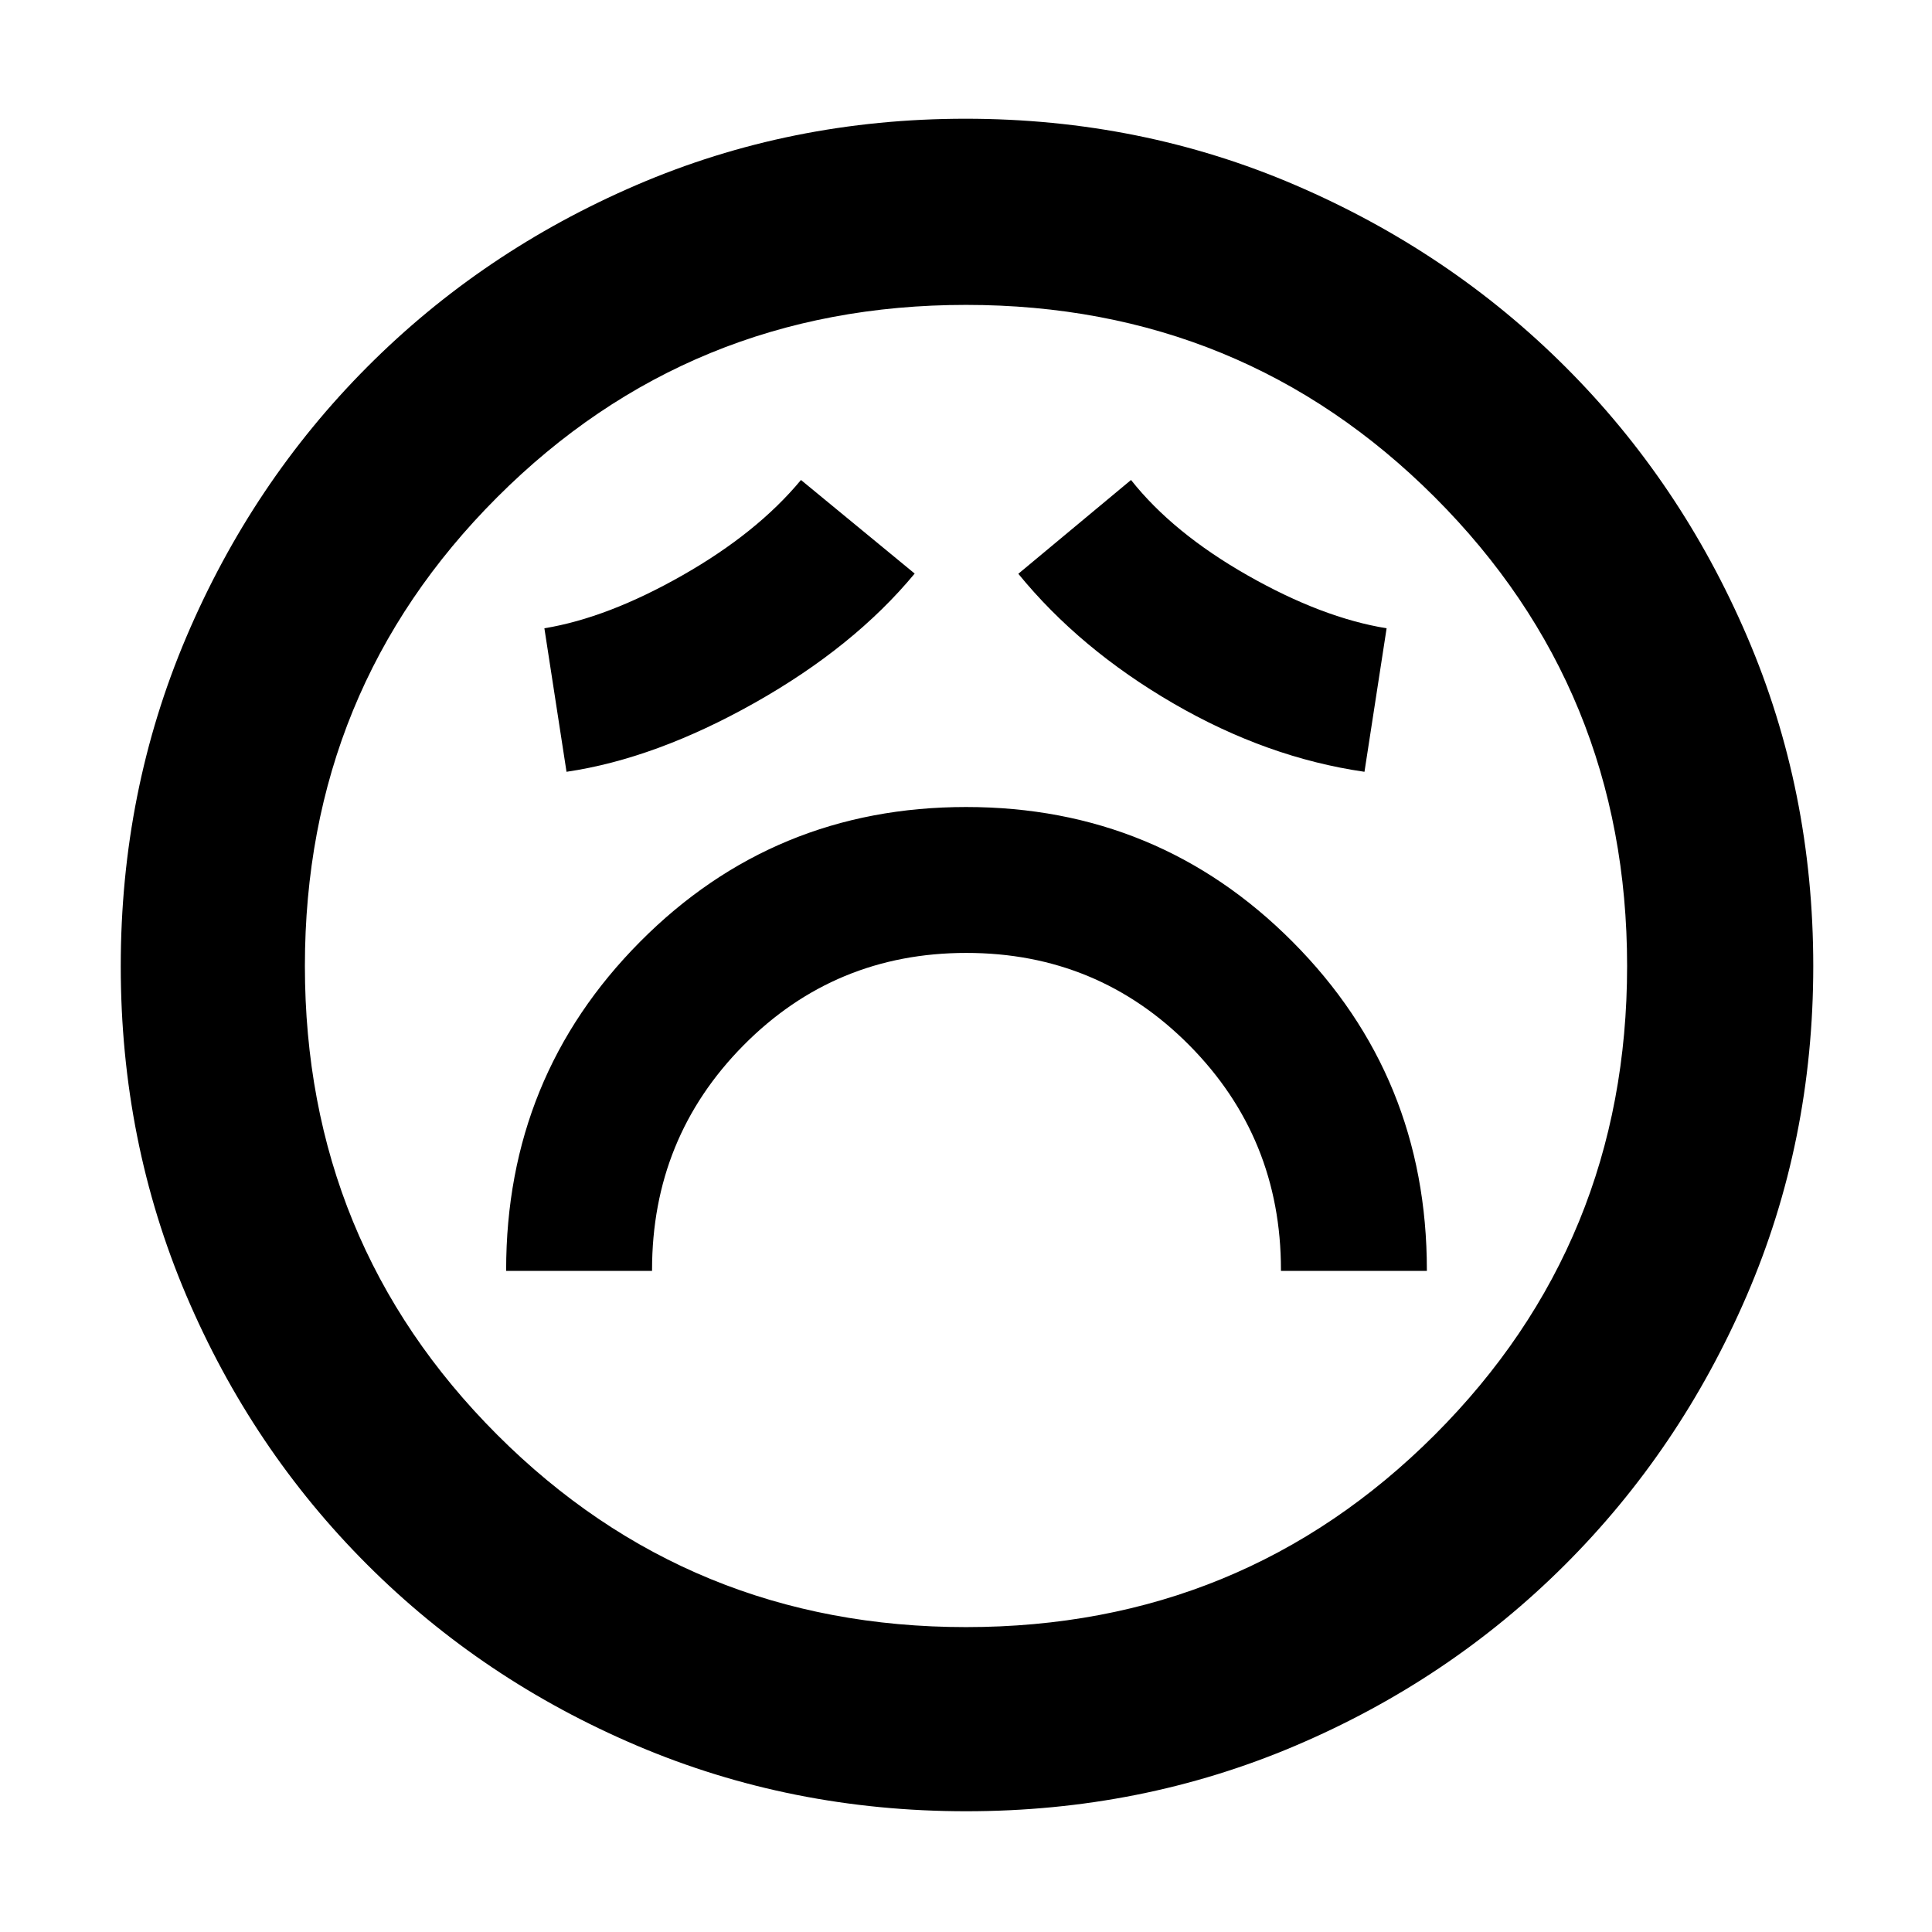 <svg xmlns="http://www.w3.org/2000/svg" height="48" viewBox="0 -960 960 960" width="48"><path d="M251.5-328.5H324v-.5q0-65.65 45.44-111.58 45.43-45.92 110.75-45.92 65.31 0 110.81 45.92 45.5 45.93 45.5 111.58v.5H709v-.5q0-96-66.69-163t-162.25-67Q384.5-559 318-492t-66.5 163v.5Zm30-248q44.3-6.53 93.58-34.31 49.27-27.78 79.42-64.19L398-721.5q-21.76 26.25-58.88 47.37Q302-653 270.5-647.81l11 71.31Zm396.5 0 11-71.31q-32-5.19-69.12-26.32-37.12-21.12-57.88-47.37l-56 46.61q30.5 37.39 77 64.39t95 34ZM480.12-60q-87.03 0-163.69-32.63-76.67-32.63-134.05-90Q125-240 92.5-316.47 60-392.94 60-479.88q0-87.03 32.63-163.69 32.63-76.67 89.84-134.1 57.22-57.44 133.76-90.38Q392.77-901 479.8-901q87.11 0 163.89 33 76.78 33 134.14 90.29 57.36 57.29 90.27 133.94Q901-567.13 901-479.98q0 87.16-33.08 163.81t-90.5 133.91Q720-125 643.53-92.5 567.06-60 480.12-60ZM480-480Zm0 328.5q137.38 0 232.94-95.56Q808.5-342.63 808.5-480q0-137.38-95.56-232.94T480-808.5q-137.37 0-232.94 95.56Q151.5-617.38 151.5-480q0 137.37 95.56 232.94Q342.63-151.5 480-151.5Z"/></svg>